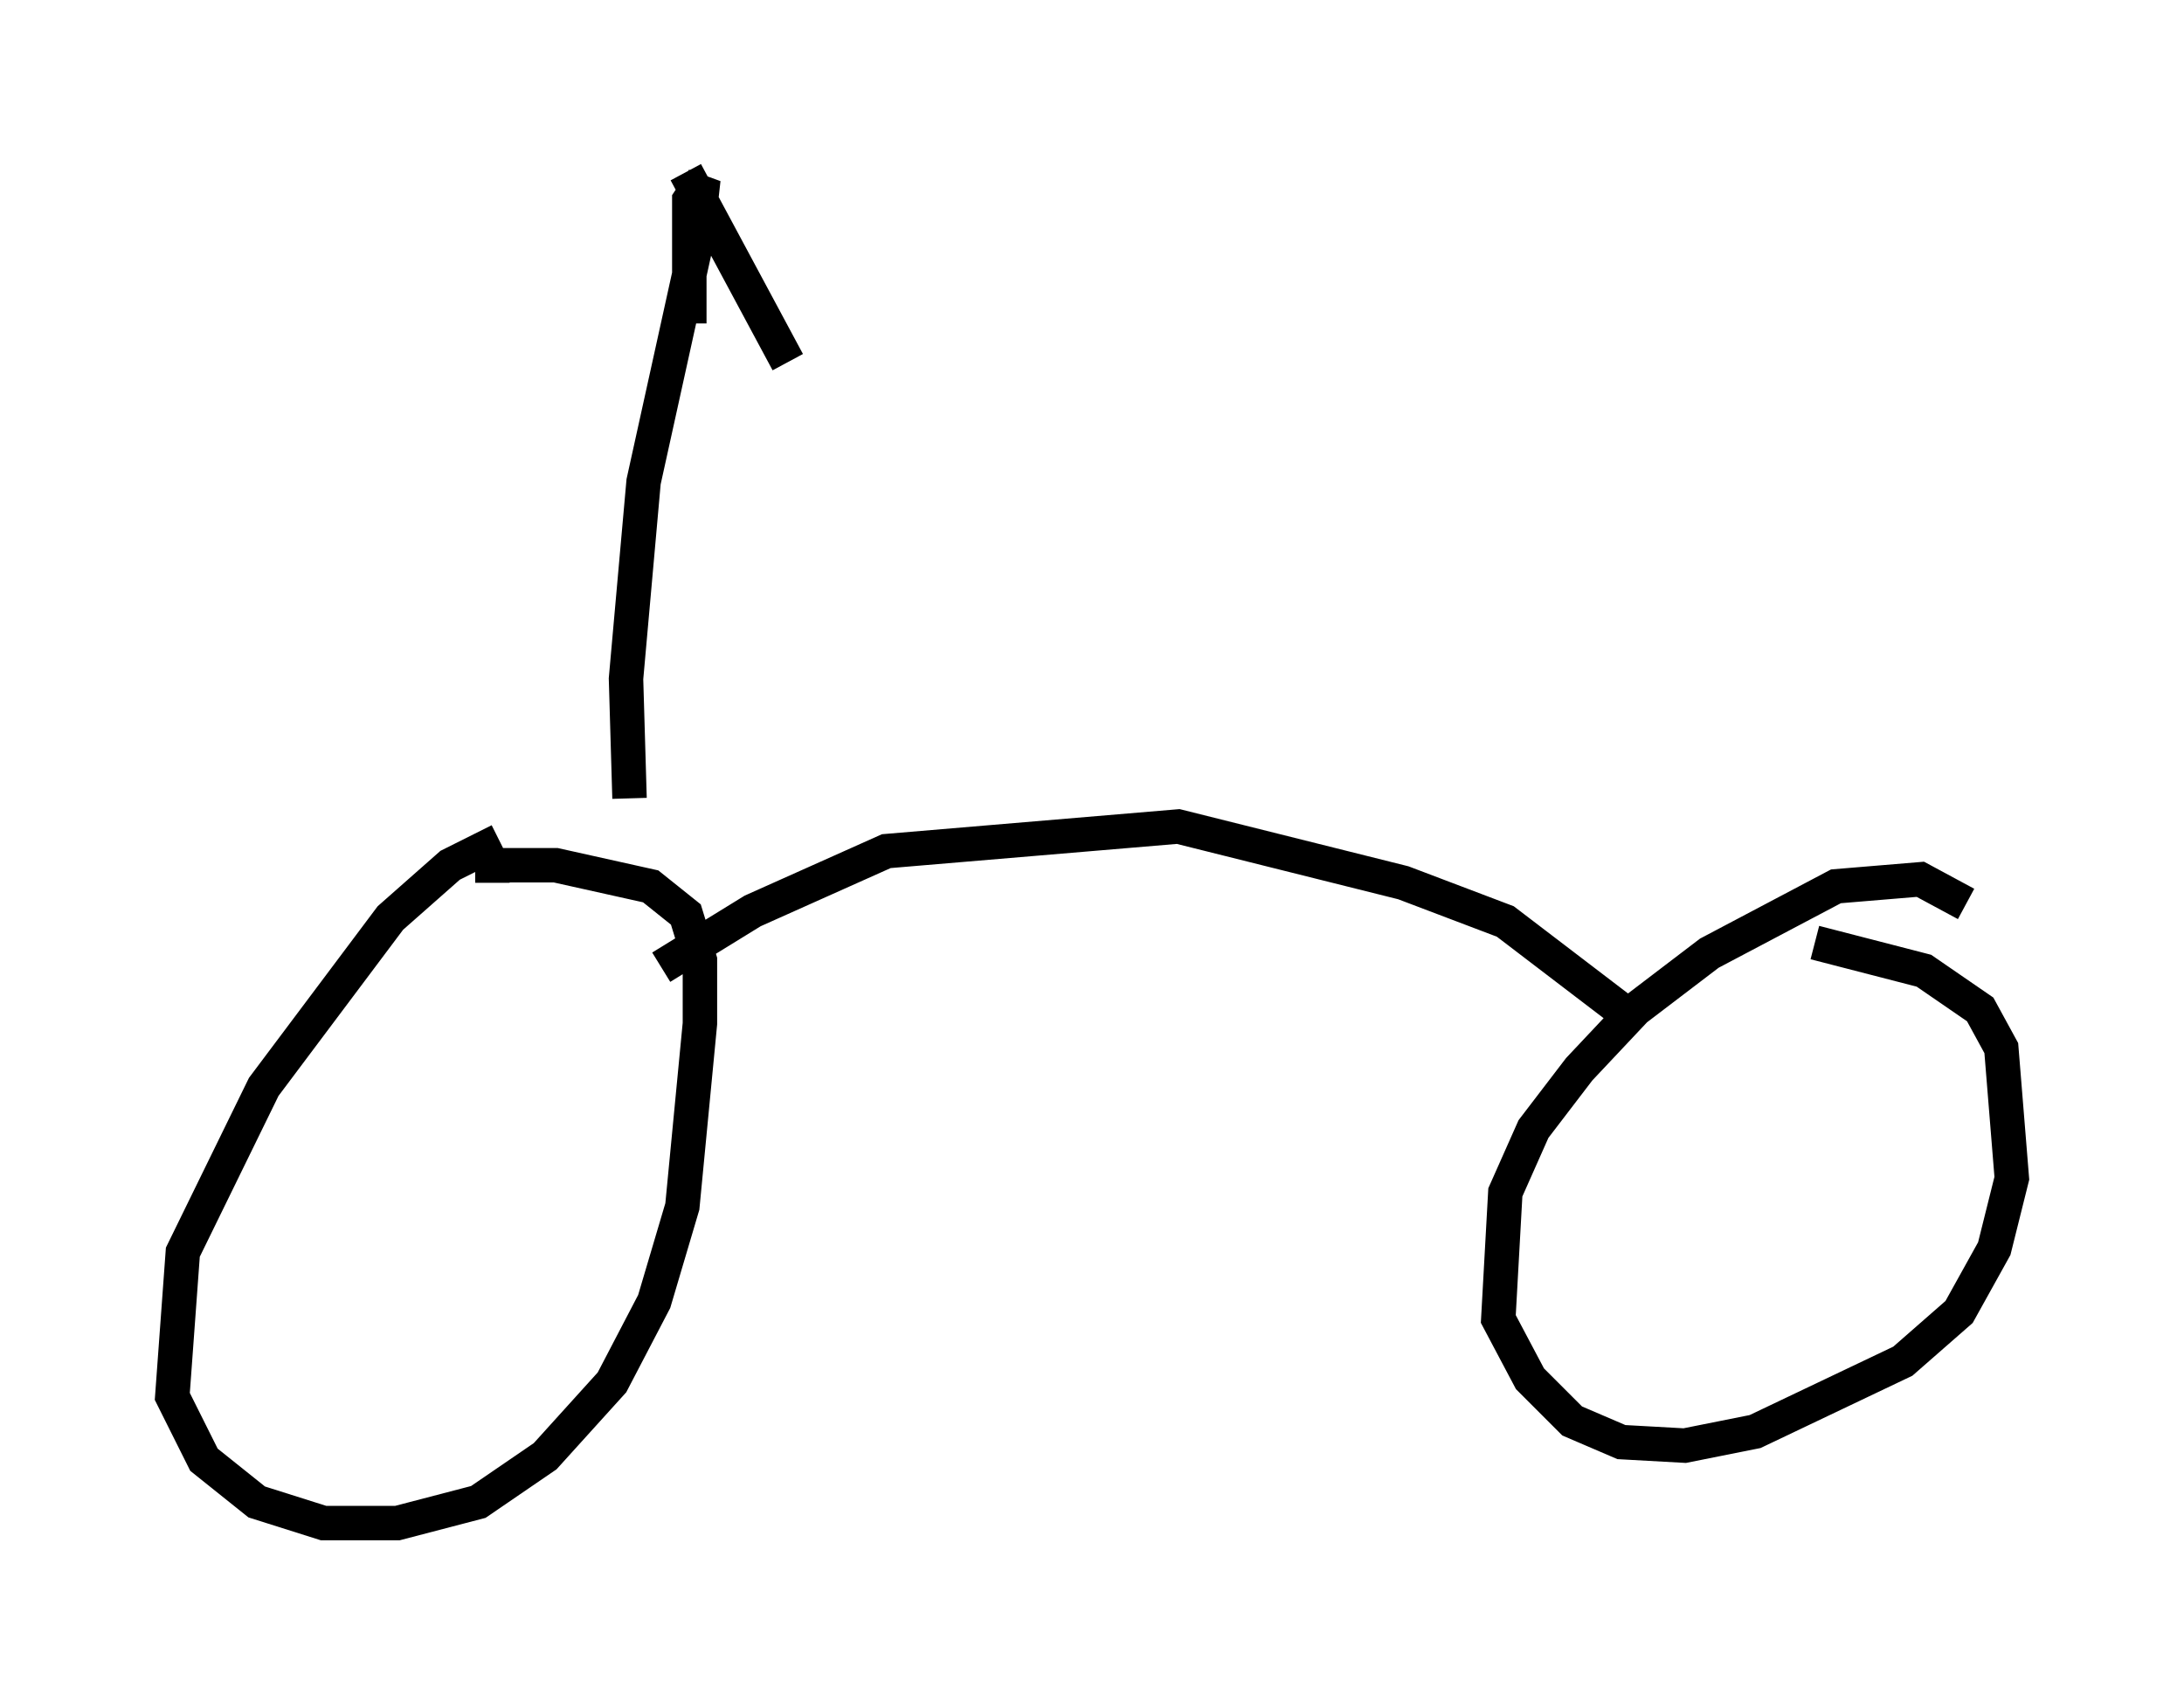 <?xml version="1.0" encoding="utf-8" ?>
<svg baseProfile="full" height="49.2" version="1.1" width="63.39" xmlns="http://www.w3.org/2000/svg" xmlns:ev="http://www.w3.org/2001/xml-events" xmlns:xlink="http://www.w3.org/1999/xlink"><defs /><rect fill="white" height="49.2" width="63.39" x="0" y="0" /><path d="M17.761, 24.702 m-3.267, -0.306 l-1.429, 0.715 -1.735, 1.531 l-3.675, 4.9 -2.348, 4.798 l-0.306, 4.185 0.919, 1.838 l1.531, 1.225 1.94, 0.613 l2.144, 0.0 2.348, -0.613 l1.94, -1.327 1.94, -2.144 l1.225, -2.348 0.817, -2.756 l0.51, -5.308 0.0, -1.838 l-0.408, -1.327 -1.021, -0.817 l-2.756, -0.613 -1.838, 0.0 l0.0, 0.51 m42.773, 0.613 l-1.327, -0.715 -2.45, 0.204 l-3.675, 1.94 -2.144, 1.633 l-1.633, 1.735 -1.327, 1.735 l-0.817, 1.838 -0.204, 3.675 l0.919, 1.735 1.225, 1.225 l1.429, 0.613 1.838, 0.102 l2.042, -0.408 4.288, -2.042 l1.633, -1.429 1.021, -1.838 l0.51, -2.042 -0.306, -3.777 l-0.613, -1.123 -1.633, -1.123 l-3.165, -0.817 m-33.484, 0.715 l2.654, -1.633 3.879, -1.735 l8.473, -0.715 6.533, 1.633 l2.96, 1.123 3.879, 2.96 m-29.298, -6.533 l-0.102, -3.471 0.51, -5.717 l1.531, -6.942 0.204, -1.838 l-0.408, 0.613 0.0, 3.573 m-0.102, -4.39 l2.96, 5.513 " fill="none" stroke="black" stroke-width="1" /></svg>
